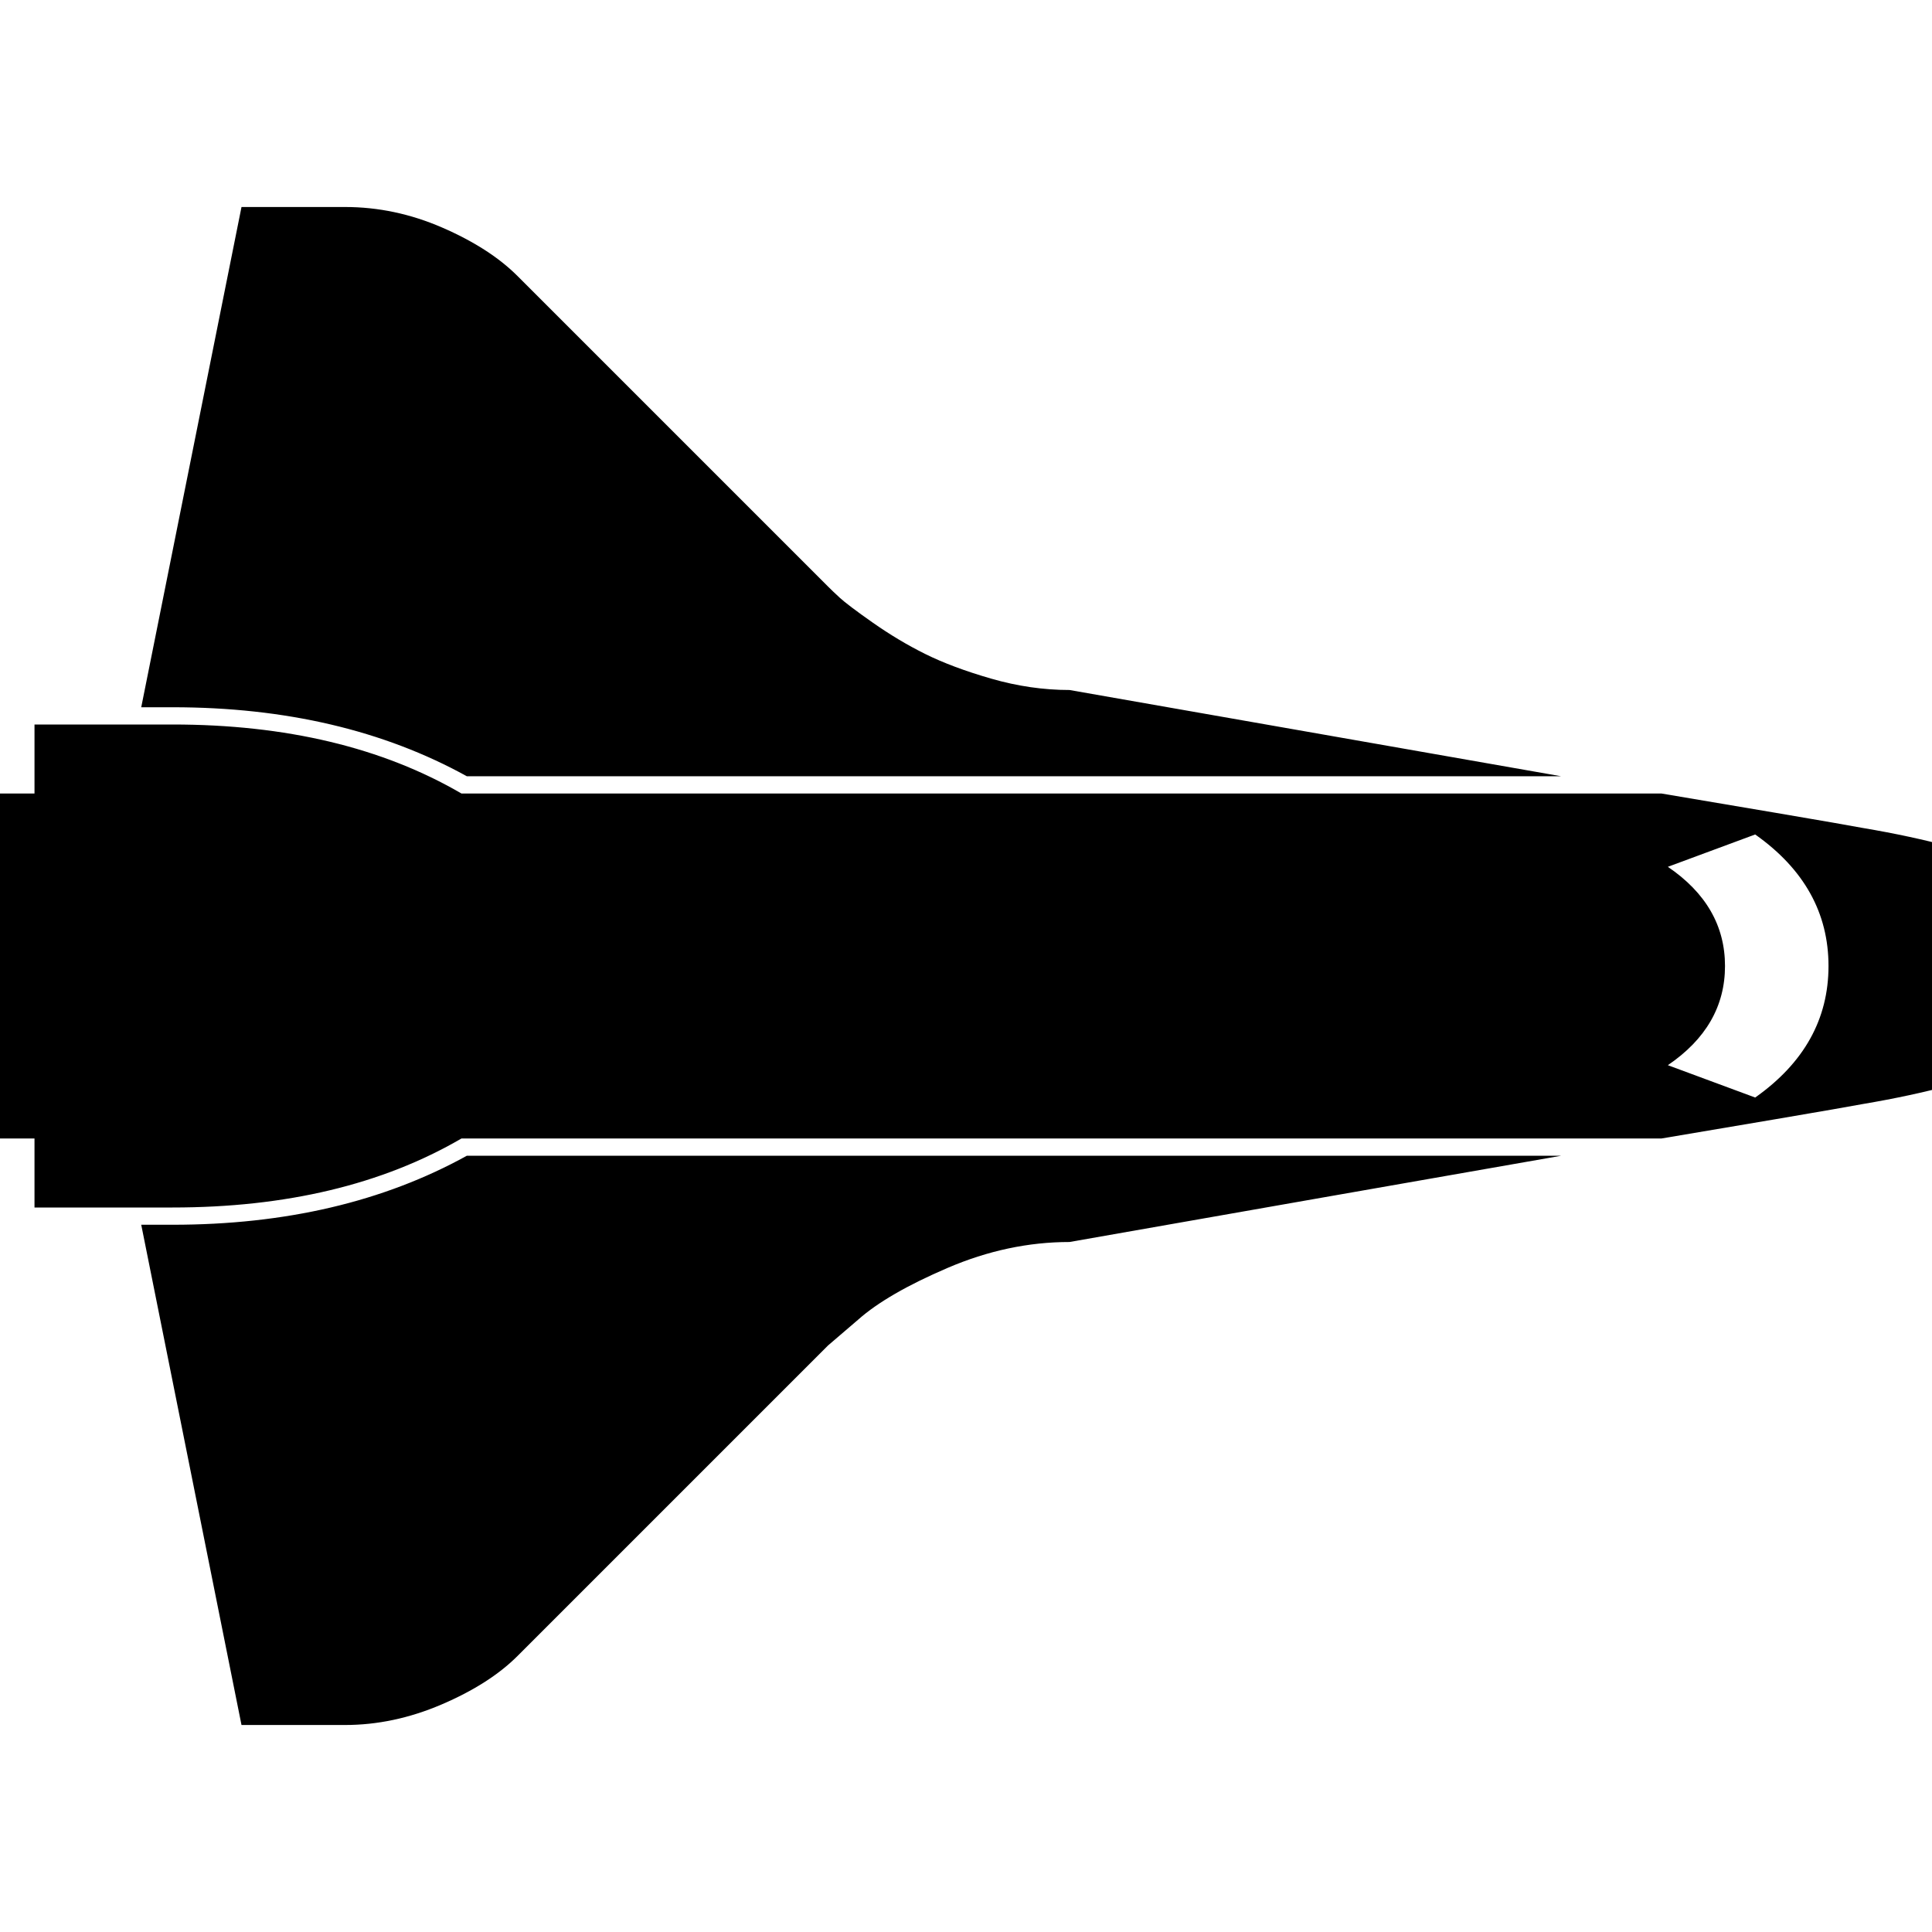 <svg xmlns="http://www.w3.org/2000/svg" x="0px" y="0px" viewBox="596 -596 1792 1792" style="enable-background:new 596 -596 1792 1792;">
<path d="M2137,460c28-4.7,63.5-10.7,106.5-18s69.8-12,80.5-14c59.3-10,109.3-23.5,150-40.5s68.5-32.8,83.5-47.5s22.5-28,22.5-40
	s-7.5-25.3-22.5-40s-42.8-30.5-83.5-47.5c-40.7-17-90.7-30.5-150-40.5c-10.7-2-37.5-6.7-80.5-14s-78.5-13.3-106.5-18H1024
	c-73.3-42.7-162.7-64-268-64H628v64h-64c-8.7,0-16.2,7.8-22.5,23.5S532,198,532,220c0,16,2.3,32.3,7,49
	c-38.7,1.3-70.8,4.8-96.5,10.5S404,292,404,300s12.8,14.8,38.5,20.5s57.8,9.2,96.5,10.5c-4.7,16.7-7,33-7,49c0,22,3.2,40.8,9.5,56.5
	S555.3,460,564,460h64v64h128c105.3,0,194.7-21.3,268-64H2137z M2224,178c45.3,32,68,72.7,68,122s-22.7,90-68,122l-81-30
	c35.3-24,53-54.7,53-92s-17.7-68-53-92L2224,178z M756,540h-29l93,464h96c30,0,59.8-6.3,89.5-19c29.7-12.7,53.2-27.7,70.5-45
	l288-288l28-24c18-16,45.7-32,83-48s75-24,113-24c159.3-28,311.3-54.7,456-80H1029C951.7,518.7,860.7,540,756,540z M1029,124h1015
	l-456-80c-24,0-48.2-3.5-72.5-10.5s-44.8-14.7-61.5-23s-32.8-18-48.5-29c-15.7-11-25.8-18.7-30.5-23c-4.7-4.3-8.3-7.8-11-10.5
	l-288-288c-17.3-17.3-40.7-32.3-70-45c-29.3-12.7-59.3-19-90-19h-96L727,60h29C860.7,60,951.7,81.3,1029,124z"/>
</svg>
